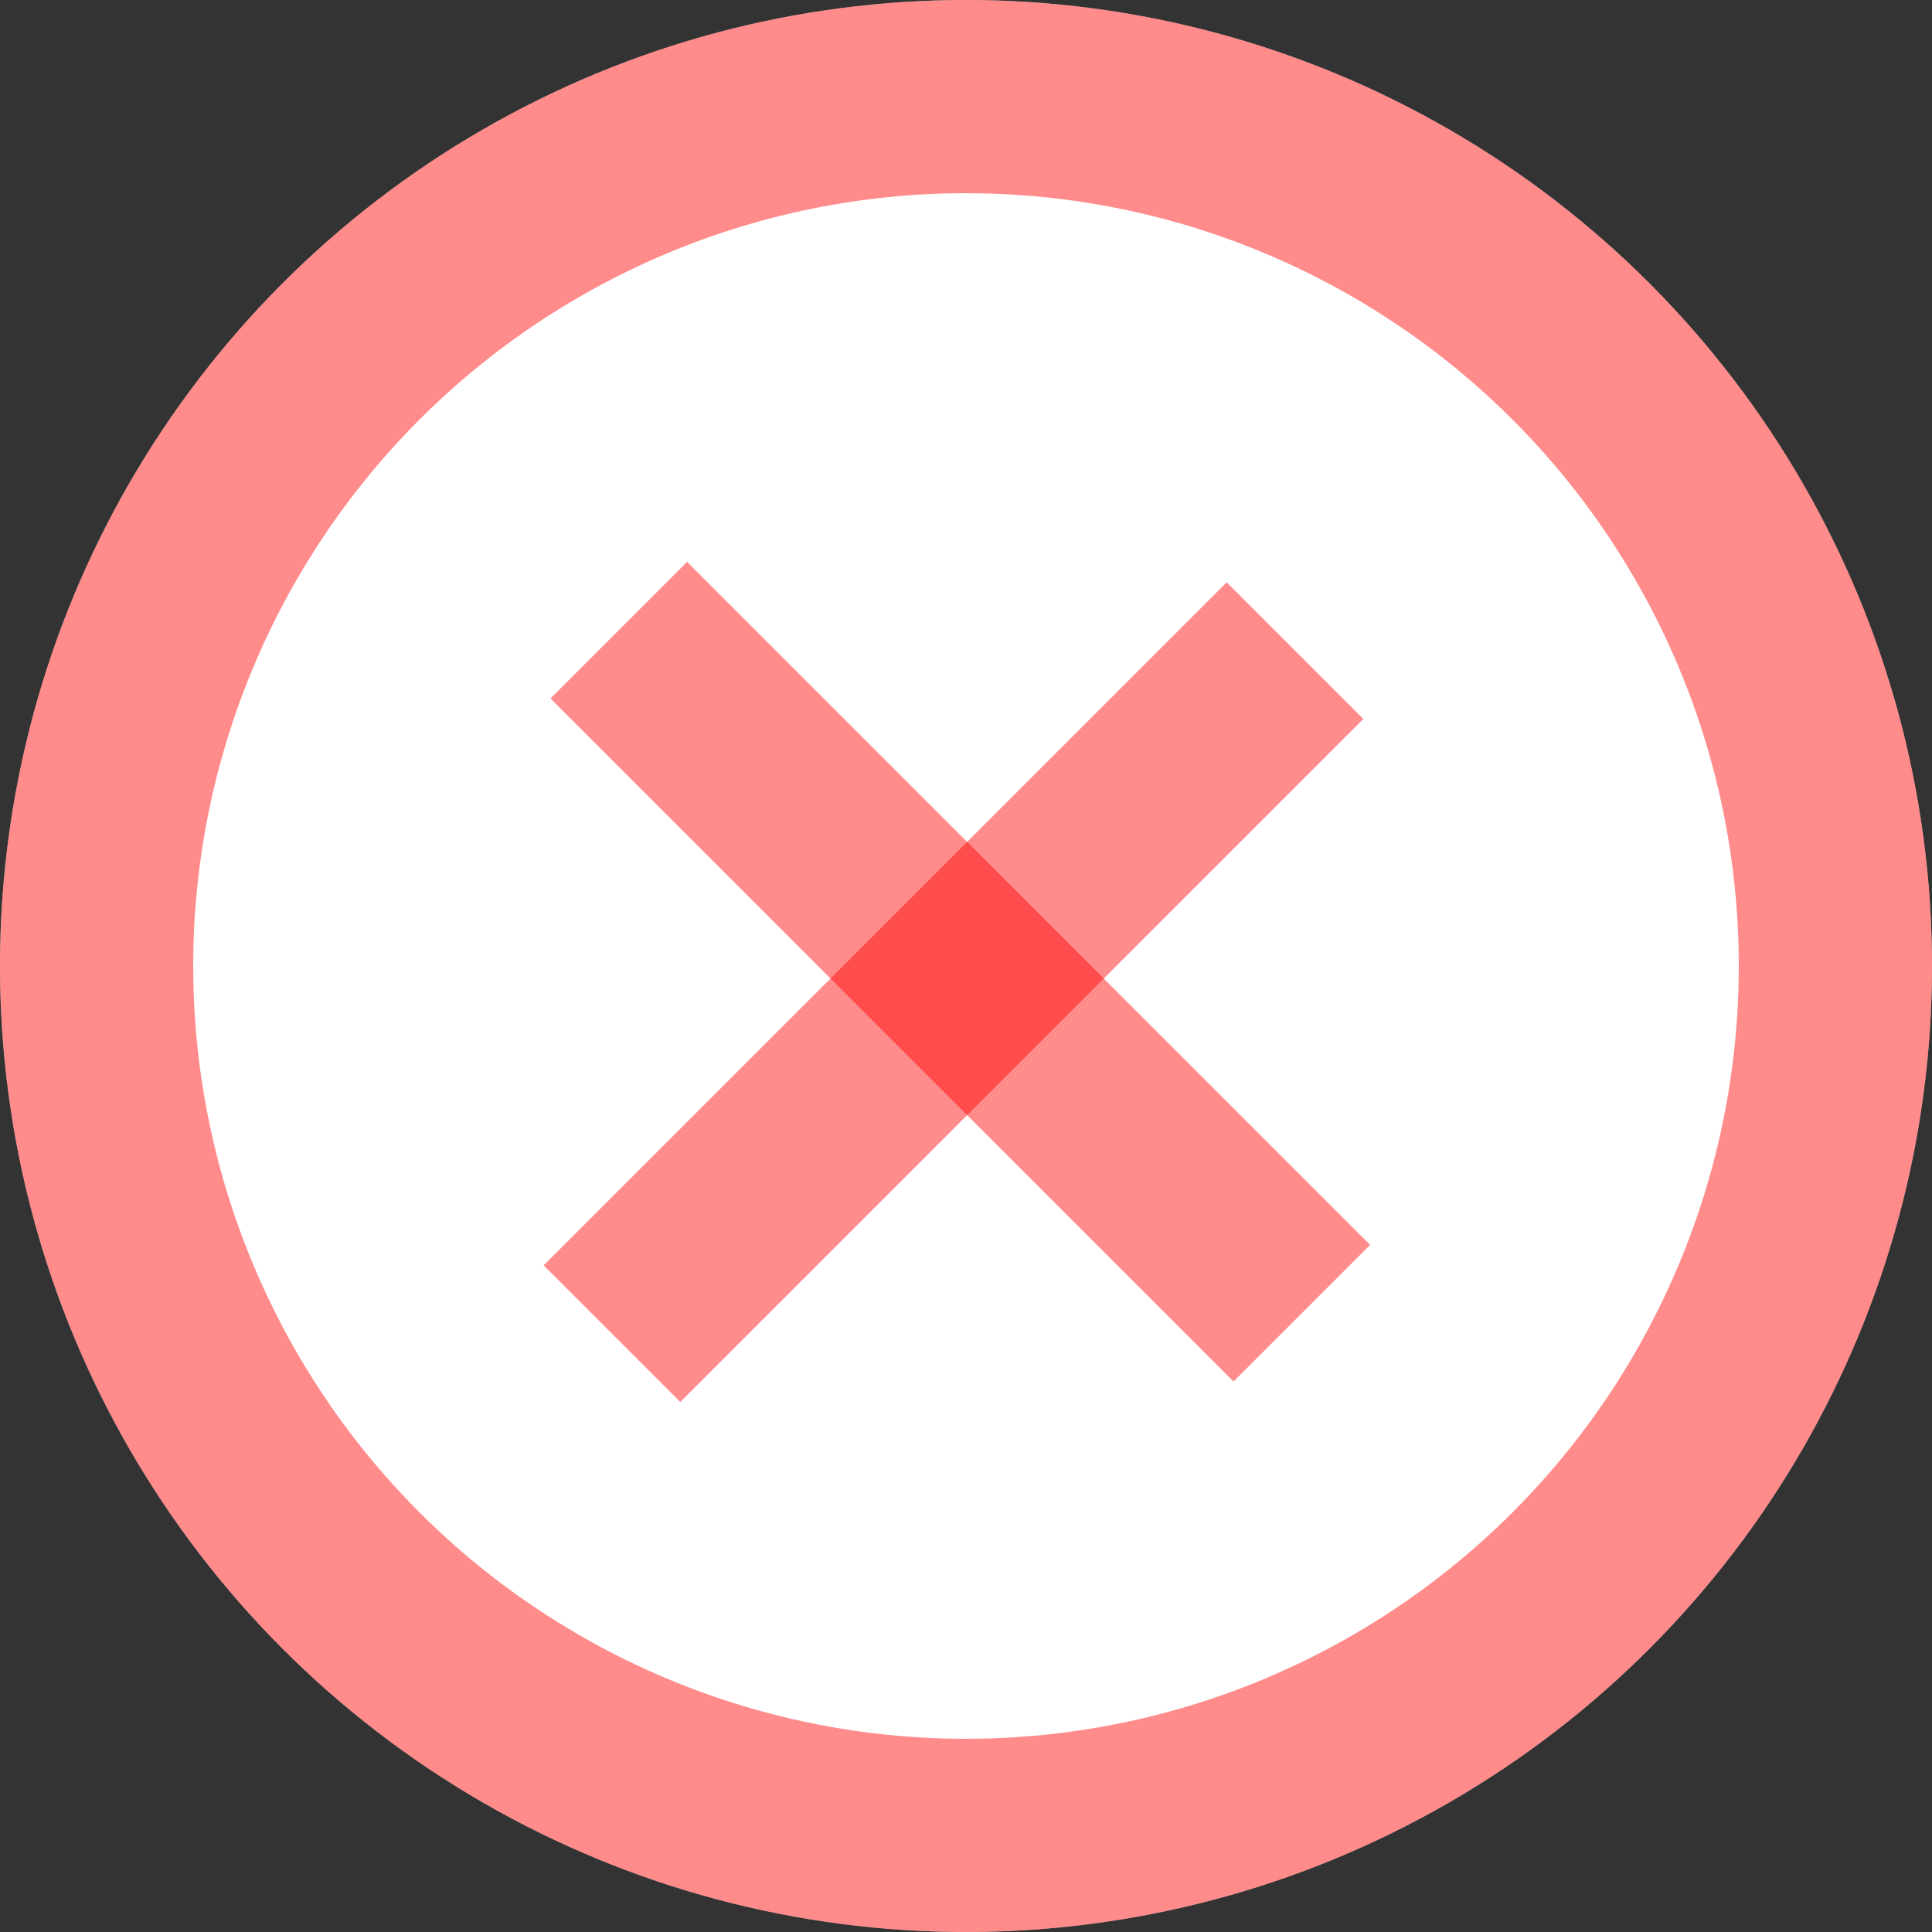 <svg width="30" height="30" viewBox="0 0 30 30" fill="none" xmlns="http://www.w3.org/2000/svg">
<rect x="0" y="0" width="30" height="30" fill="#333333" stroke="none"/>
<circle cx="15" cy="15" r="15" fill="white"/>
<circle cx="15" cy="15" r="13.5" stroke="#FF0404" stroke-opacity="0.46" stroke-width="3"/>
<path d="M20.109 10.103L9.503 20.709" stroke="#FF0404" stroke-opacity="0.46" stroke-width="3"/>
<path d="M9.609 9.785L20.215 20.391" stroke="#FF0404" stroke-opacity="0.46" stroke-width="3"/>
</svg>
